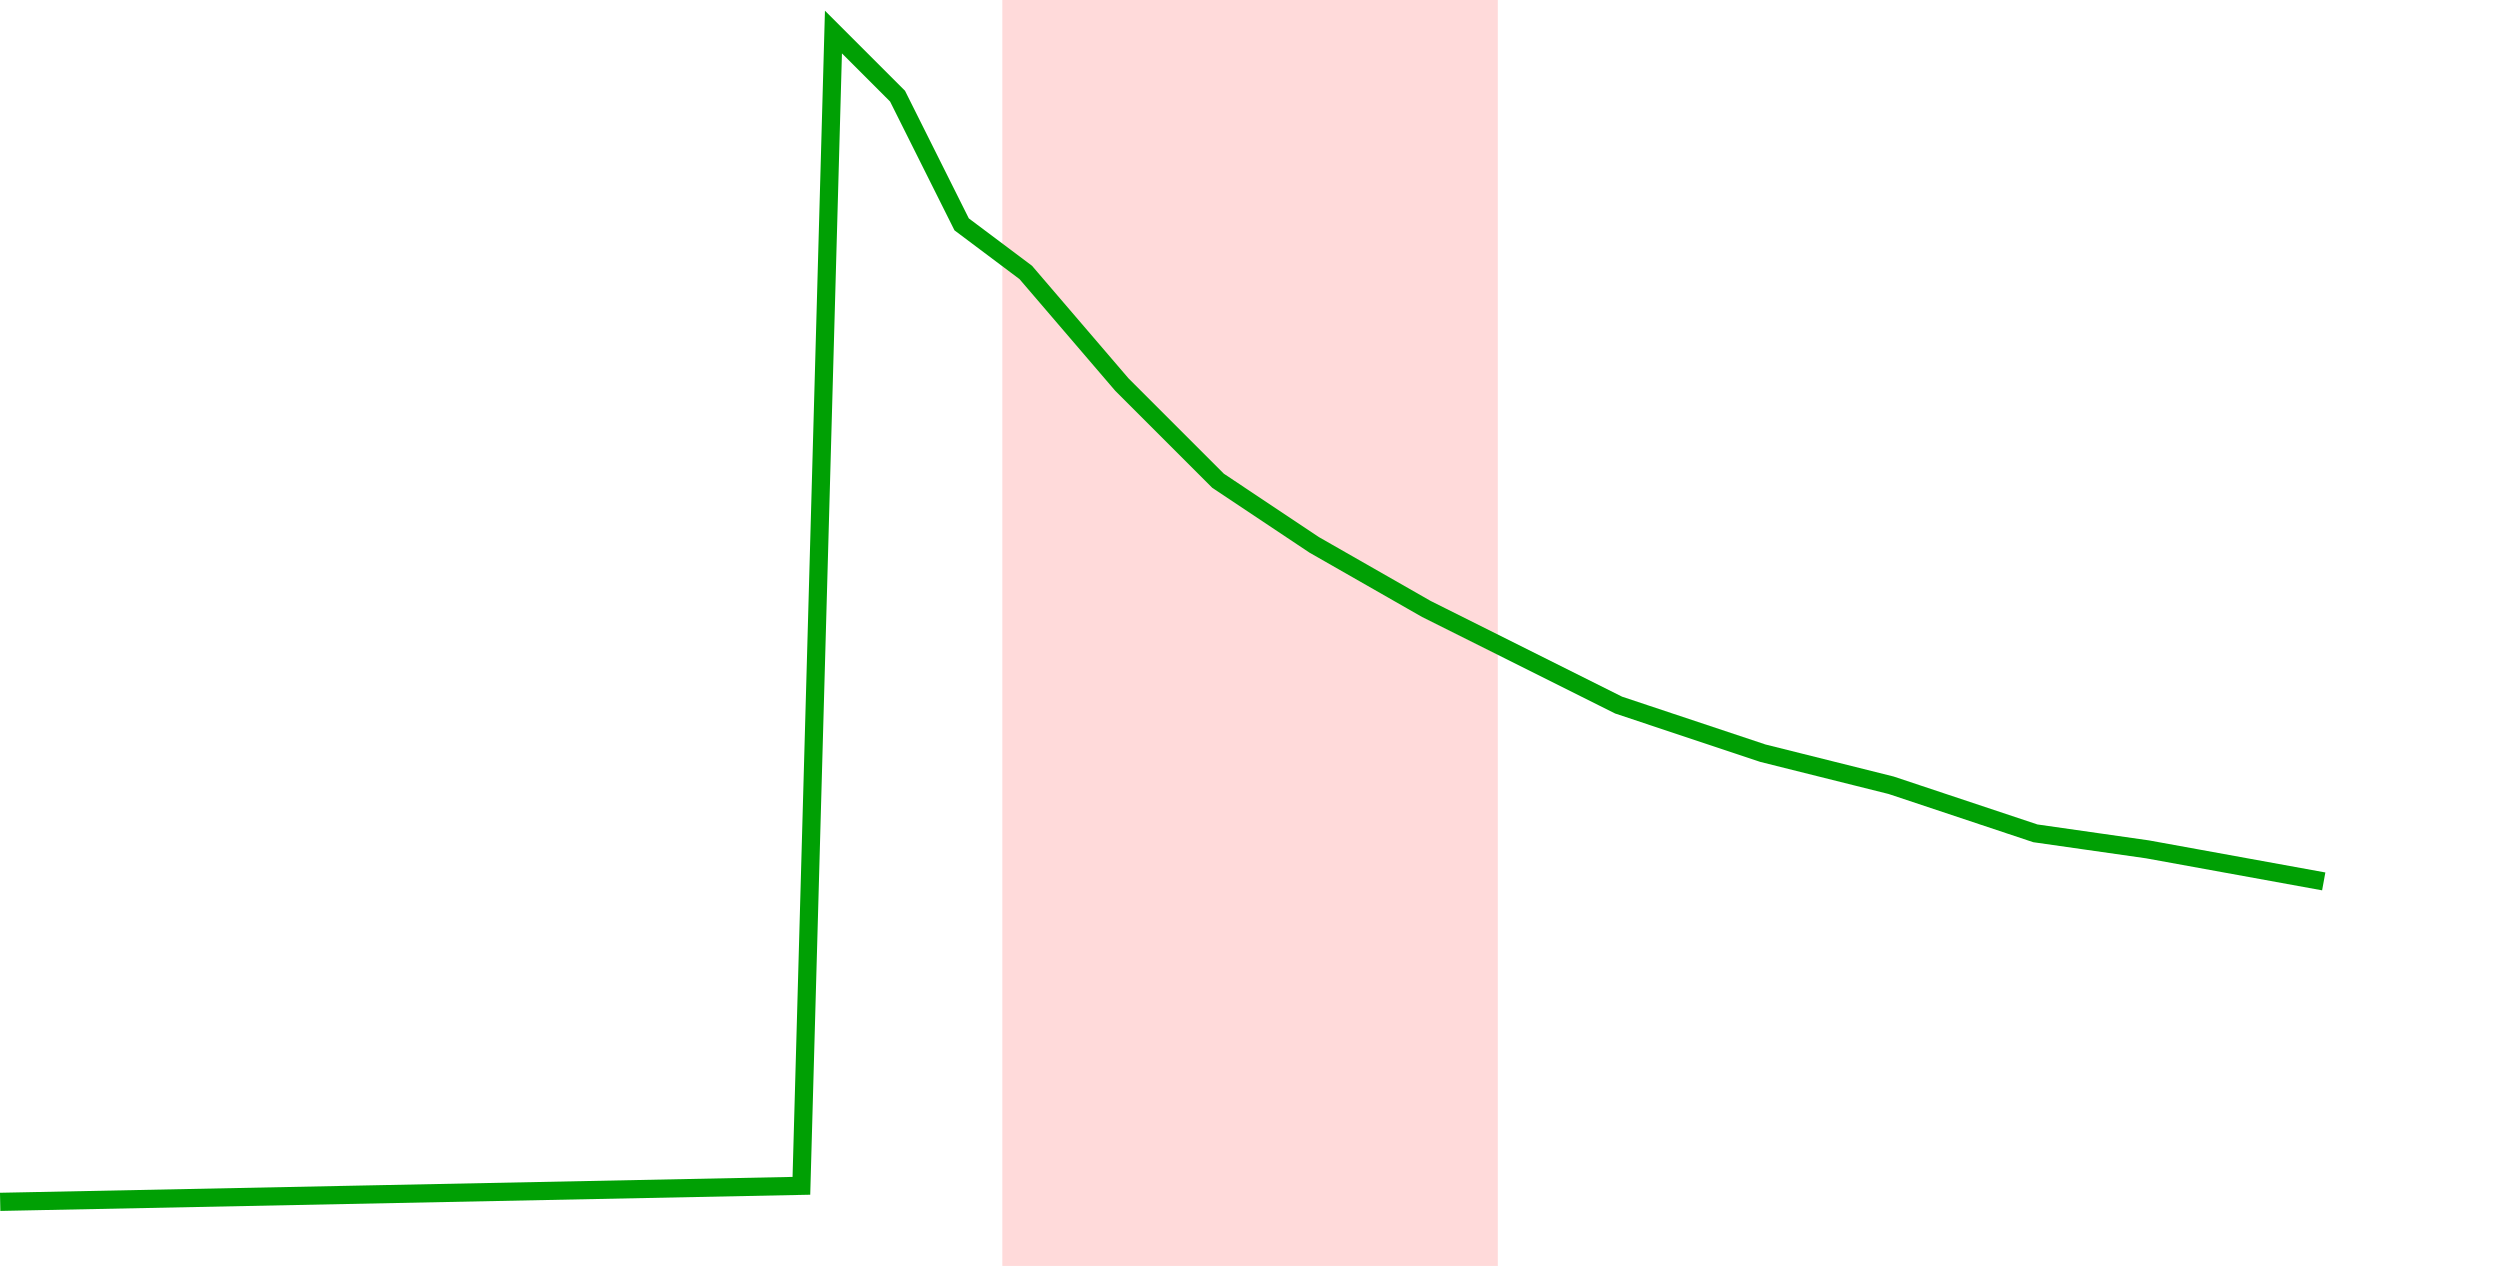 <?xml version="1.0" encoding="UTF-8" standalone="no"?>
<!-- Created with Inkscape (http://www.inkscape.org/) -->

<svg
   xmlns:dc="http://purl.org/dc/elements/1.1/"
   xmlns:cc="http://creativecommons.org/ns#"
   xmlns:rdf="http://www.w3.org/1999/02/22-rdf-syntax-ns#"
   xmlns:svg="http://www.w3.org/2000/svg"
   xmlns="http://www.w3.org/2000/svg"
   xmlns:sodipodi="http://sodipodi.sourceforge.net/DTD/sodipodi-0.dtd"
   xmlns:inkscape="http://www.inkscape.org/namespaces/inkscape"
   width="206.39mm"
   height="104.51mm"
   viewBox="0 0 206.39 104.51"
   version="1.1"
   id="svg8"
   inkscape:version="0.92.2 (5c3e80d, 2017-08-06)"
   sodipodi:docname="messbeispiel.svg">
  <defs
     id="defs2" />
  <sodipodi:namedview
     id="base"
     pagecolor="#ffffff"
     bordercolor="#666666"
     borderopacity="1.0"
     inkscape:pageopacity="0.0"
     inkscape:pageshadow="2"
     inkscape:zoom="51.229886"
     inkscape:cx="315.27707"
     inkscape:cy="393.85937"
     inkscape:document-units="mm"
     inkscape:current-layer="layer1"
     showgrid="true"
     fit-margin-top="0"
     fit-margin-left="0"
     fit-margin-right="0"
     fit-margin-bottom="0"
     inkscape:window-width="1920"
     inkscape:window-height="1001"
     inkscape:window-x="-9"
     inkscape:window-y="-9"
     inkscape:window-maximized="1"
     inkscape:snap-global="false">
    <inkscape:grid
       type="xygrid"
       id="grid826"
       originx="-23.798"
       originy="-107.156" />
  </sodipodi:namedview>
  <g
     inkscape:label="Ebene 1"
     inkscape:groupmode="layer"
     id="layer1"
     transform="translate(-23.798,-85.333)">
    <rect
       style="opacity:1;fill:#ff2a2a;fill-opacity:0.174;stroke:none;stroke-width:0.317;stroke-linecap:round;stroke-linejoin:round;stroke-miterlimit:5;stroke-dasharray:none;stroke-dashoffset:0;stroke-opacity:1;paint-order:markers fill stroke"
       id="rect828"
       width="40.907"
       height="104.51"
       x="106.545"
       y="85.333" />
    <path
       style="fill:none;stroke:#00a004;stroke-width:1.5;stroke-linecap:butt;stroke-linejoin:miter;stroke-miterlimit:4;stroke-dasharray:none;stroke-opacity:1"
       d="m 23.812,184.552 66.146,-1.323 2.646,-95.25 5.292,5.292 2.646,5.292 2.646,5.292 5.292,3.969 7.938,9.26 7.938,7.938 7.937,5.292 9.26,5.292 7.938,3.969 7.938,3.969 11.906,3.969 10.583,2.646 11.906,3.969 9.26,1.323 14.552,2.646"
       id="path830"
       inkscape:connector-curvature="0"
       sodipodi:nodetypes="cccccccccccccccccc" />
  </g>
</svg>
